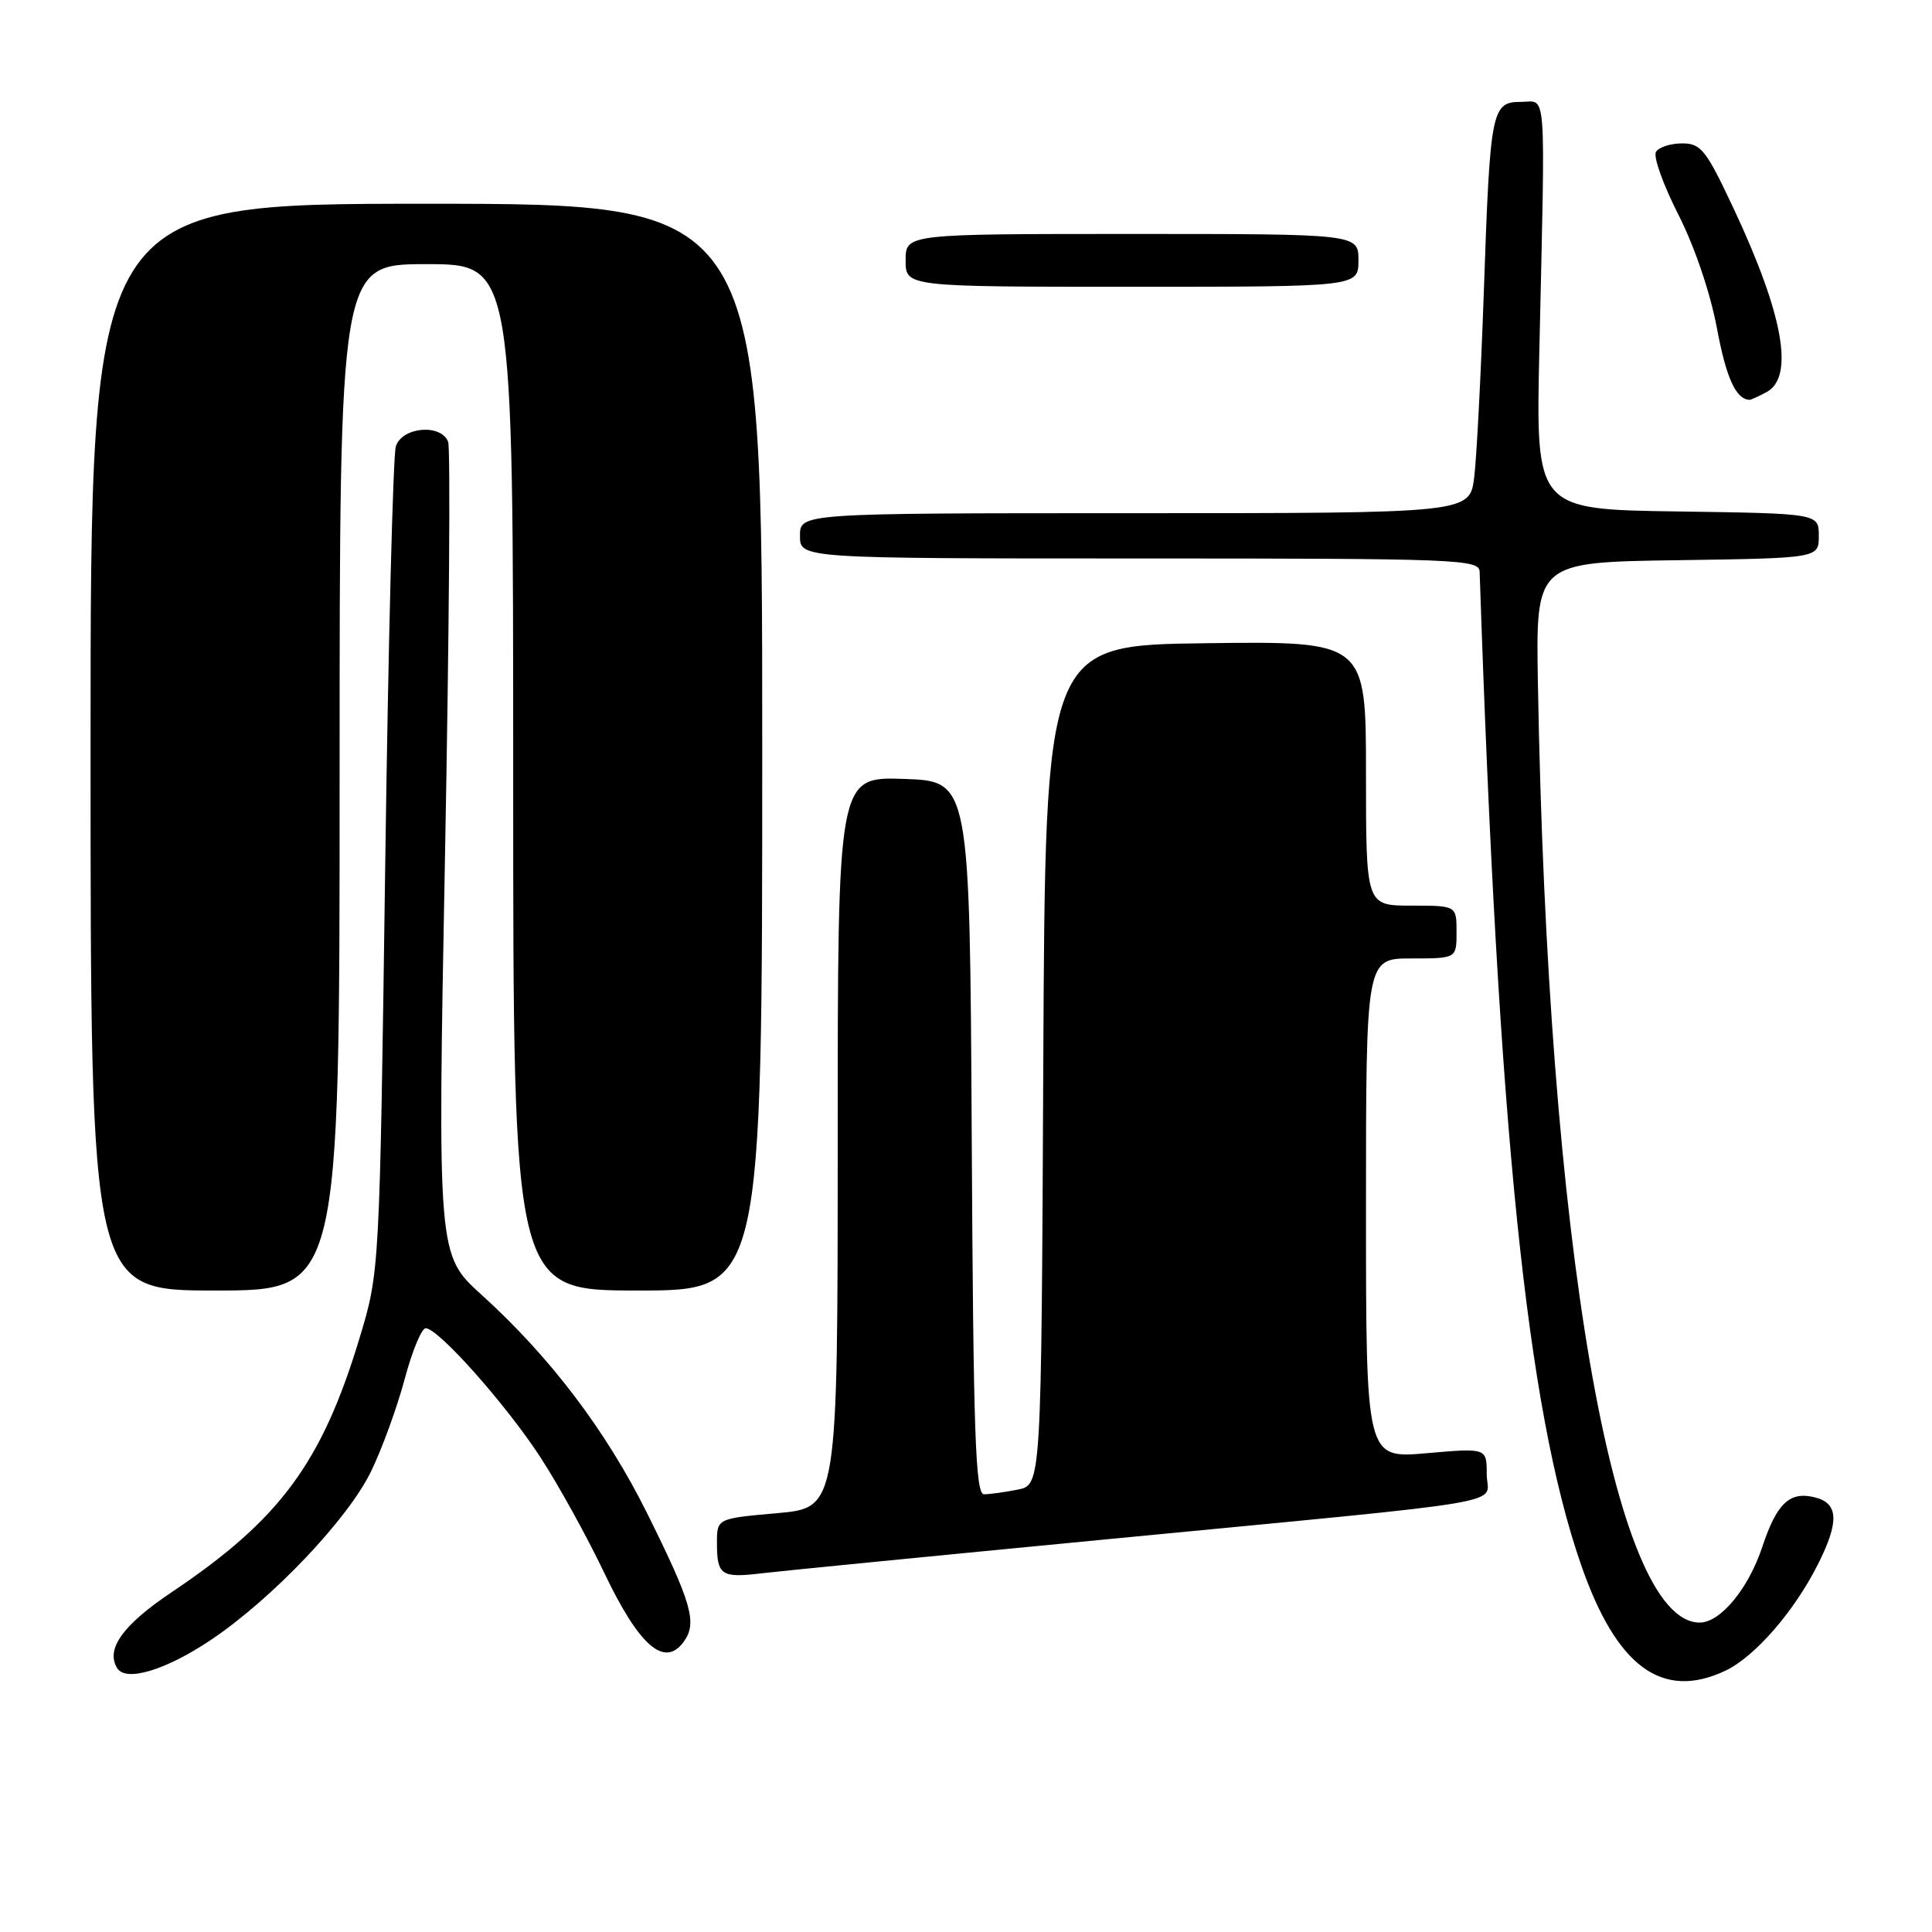<?xml version="1.0" encoding="UTF-8" standalone="no"?>
<!DOCTYPE svg PUBLIC "-//W3C//DTD SVG 1.1//EN" "http://www.w3.org/Graphics/SVG/1.1/DTD/svg11.dtd" >
<svg xmlns="http://www.w3.org/2000/svg" xmlns:xlink="http://www.w3.org/1999/xlink" version="1.1" viewBox="0 0 256 256">
 <g >
 <path fill="currentColor"
d=" M 228.64 221.37 C 232.53 219.52 237.73 213.54 240.88 207.29 C 243.73 201.63 243.62 199.19 240.49 198.41 C 237.14 197.57 235.44 199.17 233.51 204.98 C 231.67 210.52 227.96 215.00 225.22 215.00 C 213.74 215.00 205.06 164.62 203.78 90.50 C 203.50 74.50 203.50 74.50 222.25 74.23 C 241.00 73.96 241.00 73.96 241.00 71.00 C 241.00 68.04 241.00 68.04 222.25 67.77 C 203.50 67.50 203.50 67.50 203.97 46.50 C 204.77 10.67 204.98 13.50 201.57 13.50 C 197.64 13.50 197.45 14.46 196.62 38.50 C 196.24 49.50 195.66 60.64 195.34 63.25 C 194.74 68.00 194.74 68.00 150.37 68.00 C 106.00 68.00 106.00 68.00 106.00 71.00 C 106.00 74.00 106.00 74.00 151.00 74.00 C 193.17 74.00 196.00 74.11 196.06 75.75 C 198.54 149.82 202.29 186.54 209.48 207.29 C 214.18 220.88 220.26 225.34 228.64 221.37 Z  M 28.00 217.26 C 36.13 211.79 46.11 201.27 49.16 194.98 C 50.63 191.96 52.63 186.45 53.62 182.74 C 54.61 179.03 55.86 176.00 56.41 176.00 C 58.08 176.00 67.07 186.12 71.63 193.13 C 74.00 196.77 77.81 203.67 80.09 208.46 C 84.71 218.13 88.05 221.02 90.59 217.55 C 92.42 215.05 91.68 212.46 85.74 200.50 C 80.31 189.57 72.88 179.78 63.81 171.57 C 57.97 166.28 57.97 166.28 58.97 113.18 C 59.52 83.98 59.70 59.39 59.38 58.54 C 58.44 56.11 53.27 56.56 52.45 59.15 C 52.08 60.33 51.44 85.42 51.04 114.90 C 50.30 168.50 50.30 168.50 47.64 177.31 C 42.63 193.87 37.10 201.35 22.71 211.00 C 16.27 215.32 13.97 218.53 15.53 221.04 C 16.68 222.91 22.00 221.30 28.00 217.26 Z  M 146.50 203.98 C 202.47 198.58 197.00 199.52 197.00 195.34 C 197.00 191.86 197.00 191.86 189.00 192.56 C 181.00 193.26 181.00 193.26 181.00 160.13 C 181.00 127.00 181.00 127.00 187.00 127.00 C 193.00 127.00 193.00 127.00 193.00 123.50 C 193.00 120.00 193.00 120.00 187.00 120.00 C 181.00 120.00 181.00 120.00 181.00 102.48 C 181.00 84.96 181.00 84.96 159.75 85.23 C 138.50 85.50 138.50 85.50 138.24 141.13 C 137.98 196.75 137.98 196.75 134.87 197.38 C 133.15 197.72 131.14 198.00 130.38 198.00 C 129.25 198.00 128.97 189.88 128.76 150.75 C 128.50 103.50 128.50 103.50 119.75 103.21 C 111.00 102.92 111.00 102.92 111.00 151.36 C 111.00 199.79 111.00 199.79 103.00 200.50 C 95.00 201.21 95.00 201.21 95.00 204.44 C 95.00 208.73 95.56 209.12 100.93 208.47 C 103.44 208.17 123.95 206.15 146.50 203.98 Z  M 45.00 103.00 C 45.00 35.00 45.00 35.00 56.50 35.00 C 68.00 35.00 68.00 35.00 68.00 103.00 C 68.00 171.00 68.00 171.00 84.50 171.00 C 101.00 171.00 101.00 171.00 101.00 99.00 C 101.00 27.00 101.00 27.00 56.50 27.00 C 12.00 27.00 12.00 27.00 12.00 99.00 C 12.00 171.00 12.00 171.00 28.50 171.00 C 45.00 171.00 45.00 171.00 45.00 103.00 Z  M 234.07 51.96 C 237.78 49.98 236.32 41.73 229.77 27.75 C 226.06 19.84 225.40 19.00 222.89 19.00 C 221.37 19.00 219.81 19.50 219.43 20.12 C 219.04 20.74 220.37 24.45 222.36 28.37 C 224.52 32.61 226.60 38.72 227.49 43.43 C 228.73 50.09 230.01 52.90 231.82 52.98 C 231.99 52.99 233.00 52.53 234.07 51.96 Z  M 180.00 34.50 C 180.00 31.00 180.00 31.00 150.00 31.00 C 120.00 31.00 120.00 31.00 120.00 34.50 C 120.00 38.00 120.00 38.00 150.00 38.00 C 180.00 38.00 180.00 38.00 180.00 34.50 Z "/>
</g>
</svg>